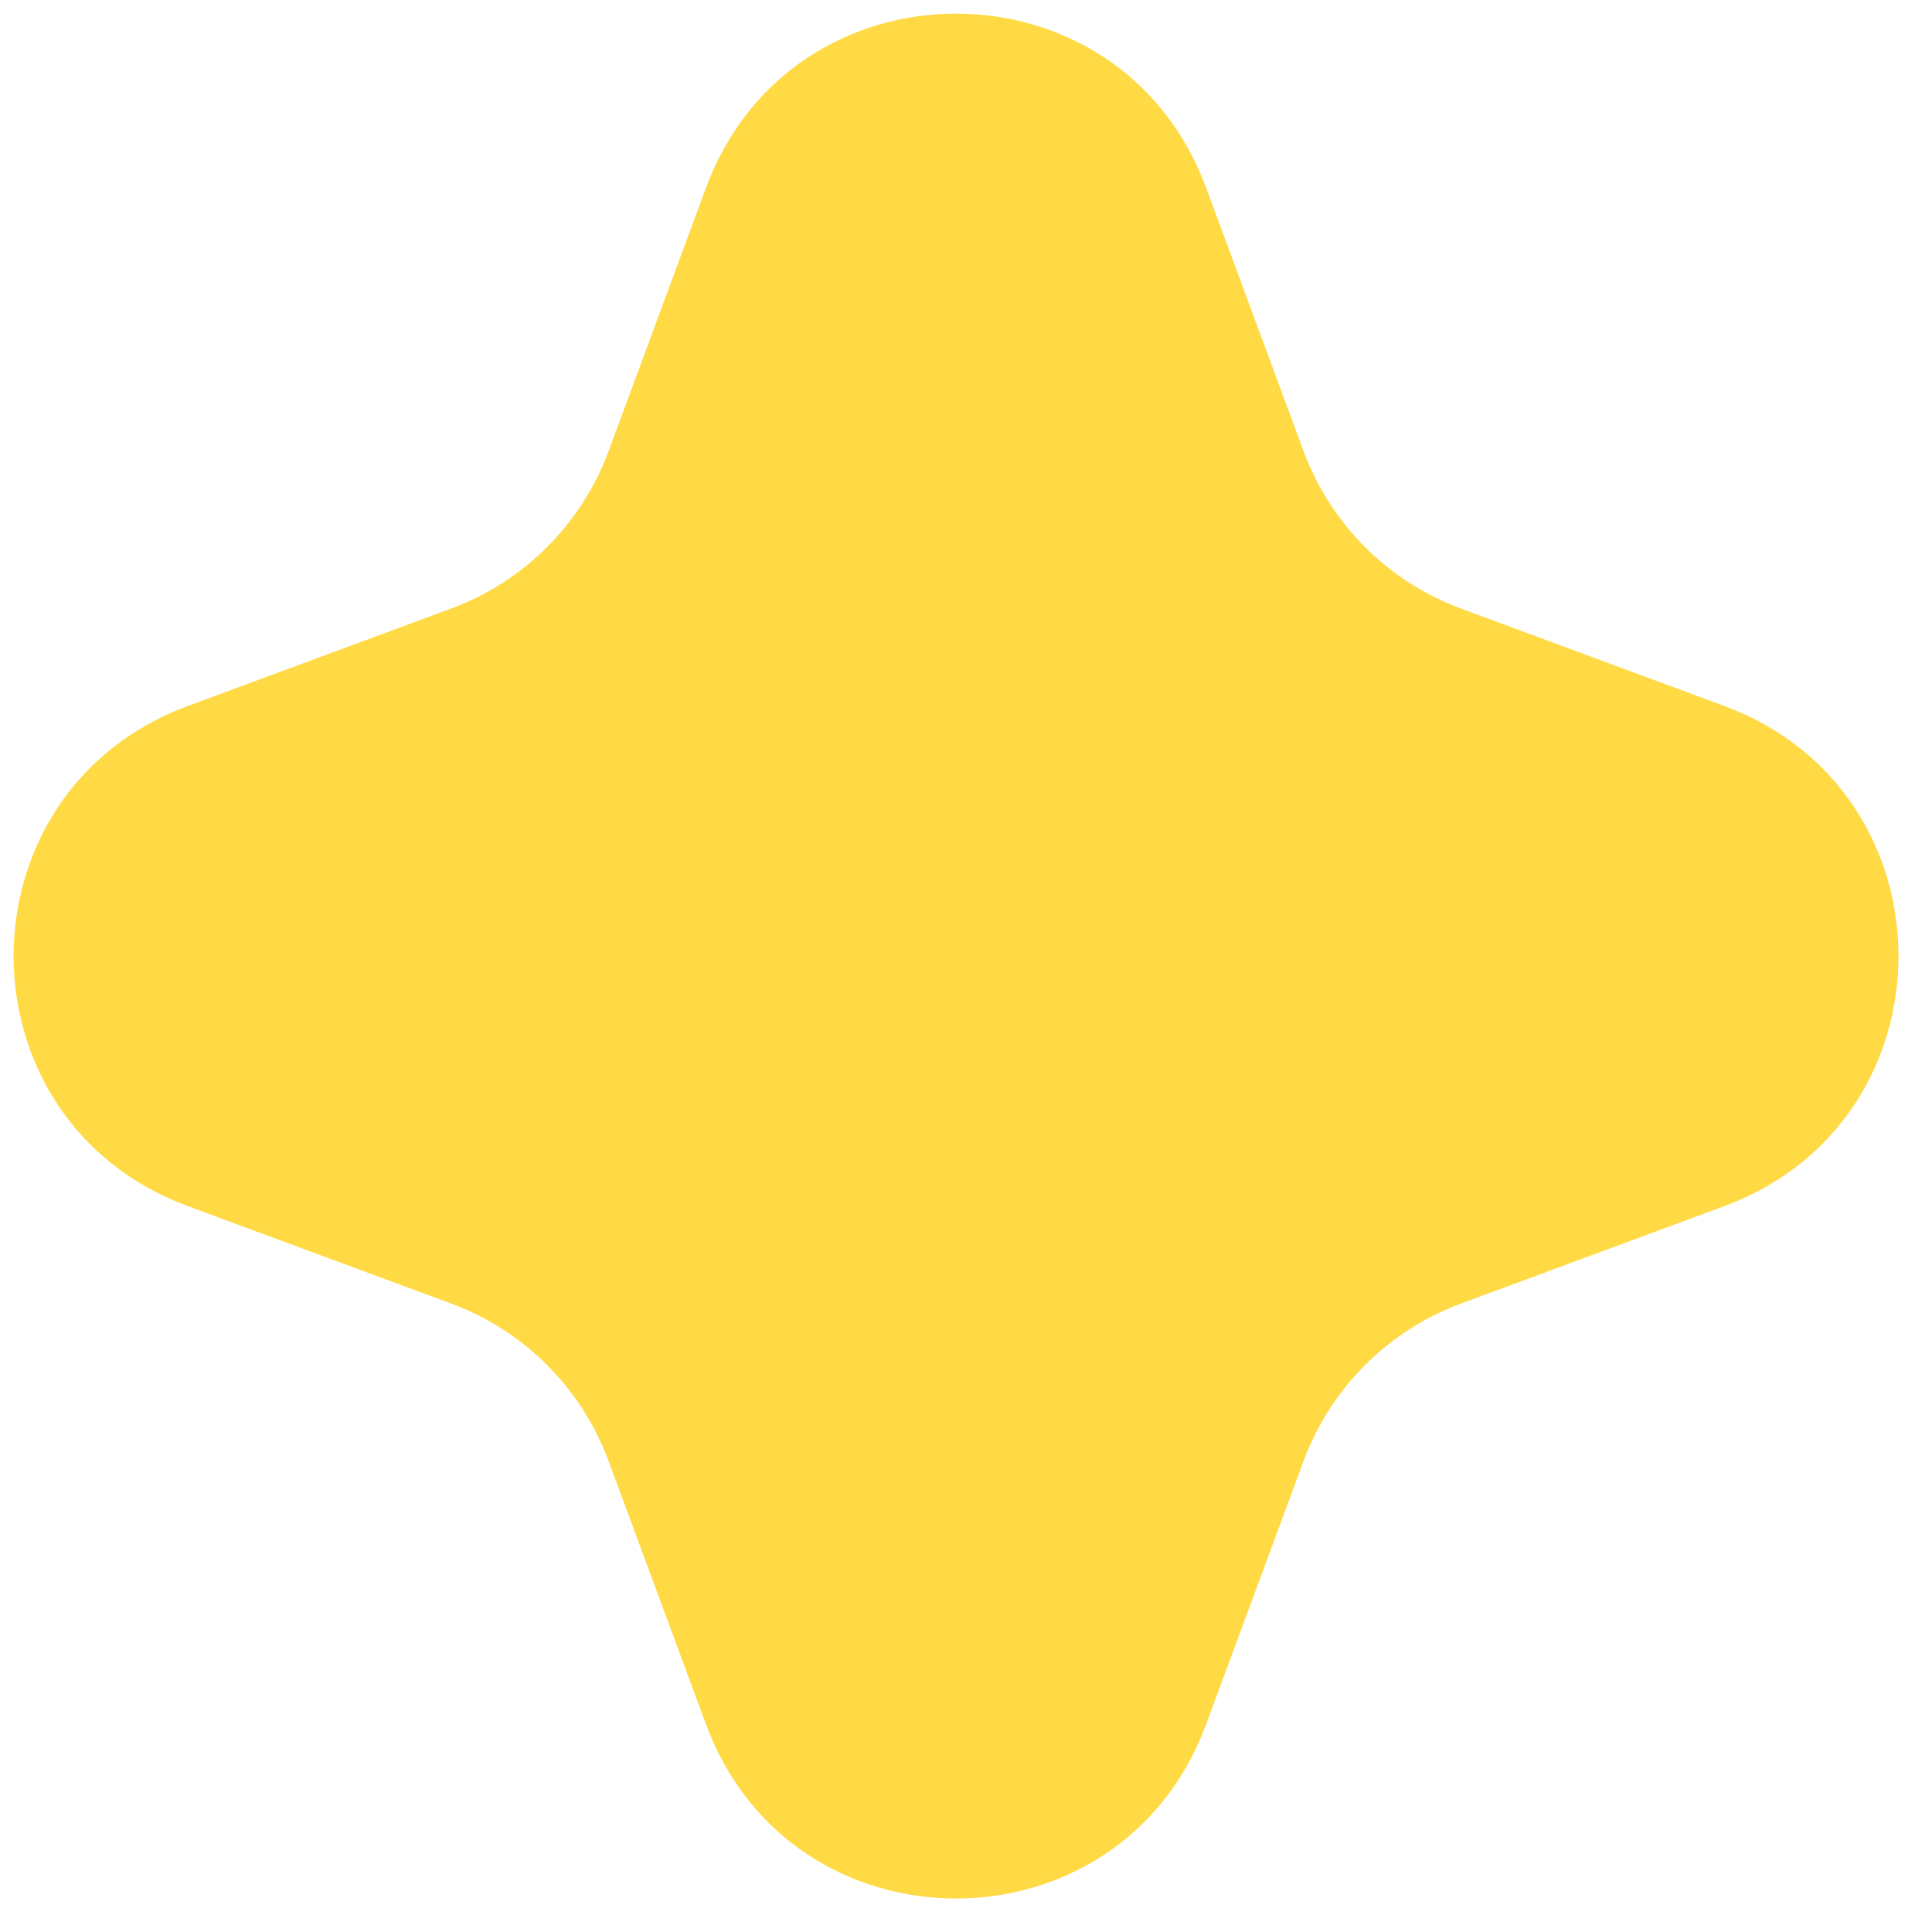 <svg width="41" height="41" viewBox="0 0 41 41" fill="none" xmlns="http://www.w3.org/2000/svg">
<path d="M14.983 3.983C16.806 -0.942 23.772 -0.942 25.595 3.983L27.663 9.573C28.236 11.121 29.457 12.342 31.006 12.915L36.595 14.983C41.52 16.806 41.52 23.773 36.595 25.595L31.006 27.663C29.457 28.236 28.236 29.457 27.663 31.006L25.595 36.595C23.772 41.521 16.806 41.521 14.983 36.595L12.915 31.006C12.342 29.457 11.121 28.236 9.572 27.663L3.983 25.595C-0.942 23.773 -0.942 16.806 3.983 14.983L9.572 12.915C11.121 12.342 12.342 11.121 12.915 9.573L14.983 3.983Z" fill="#FFDA44"/>
</svg>
